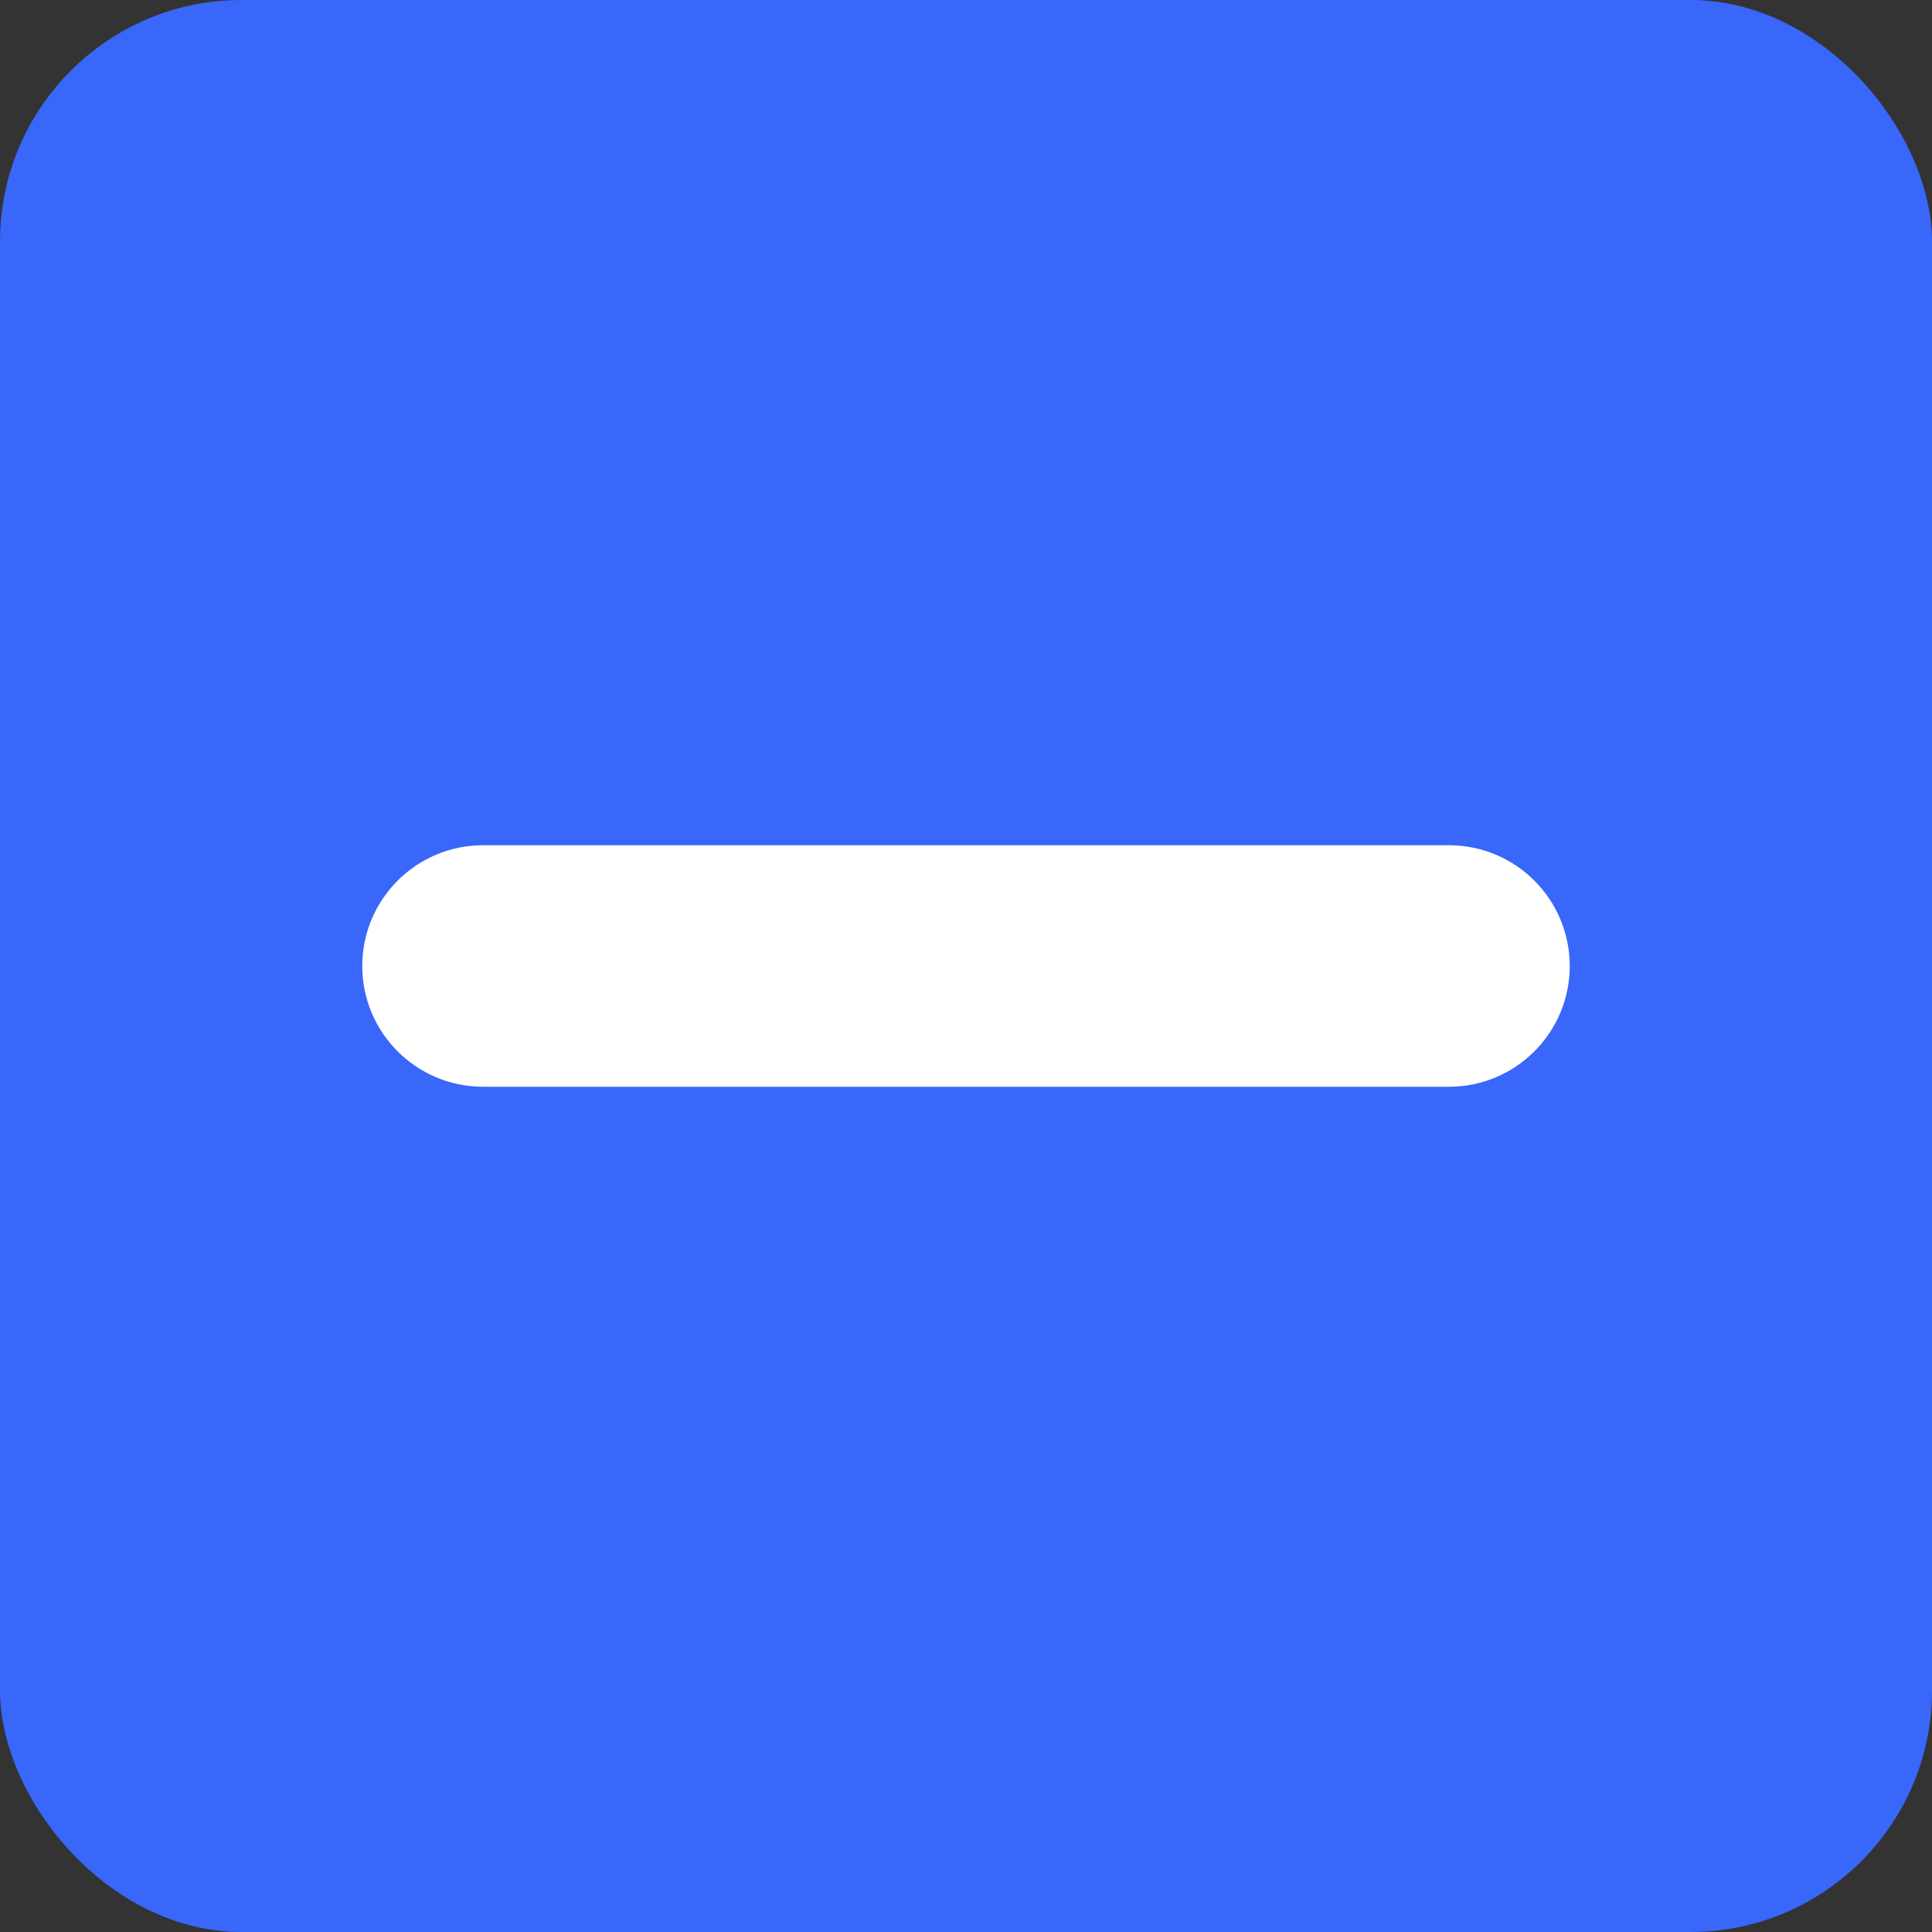 <svg width="16" height="16" viewBox="0 0 16 16" fill="none" xmlns="http://www.w3.org/2000/svg">
<rect x="0" y="0" width="16" height="16" fill="#333333" stroke="none"/>
<rect width="16" height="16" rx="2" fill="#3867FA"/>
<path fill-rule="evenodd" clip-rule="evenodd" d="M13 8C13 8.552 12.552 9 12 9L4 9C3.448 9 3 8.552 3 8C3 7.448 3.448 7 4 7L12 7C12.552 7 13 7.448 13 8Z" fill="white"/>
</svg>
